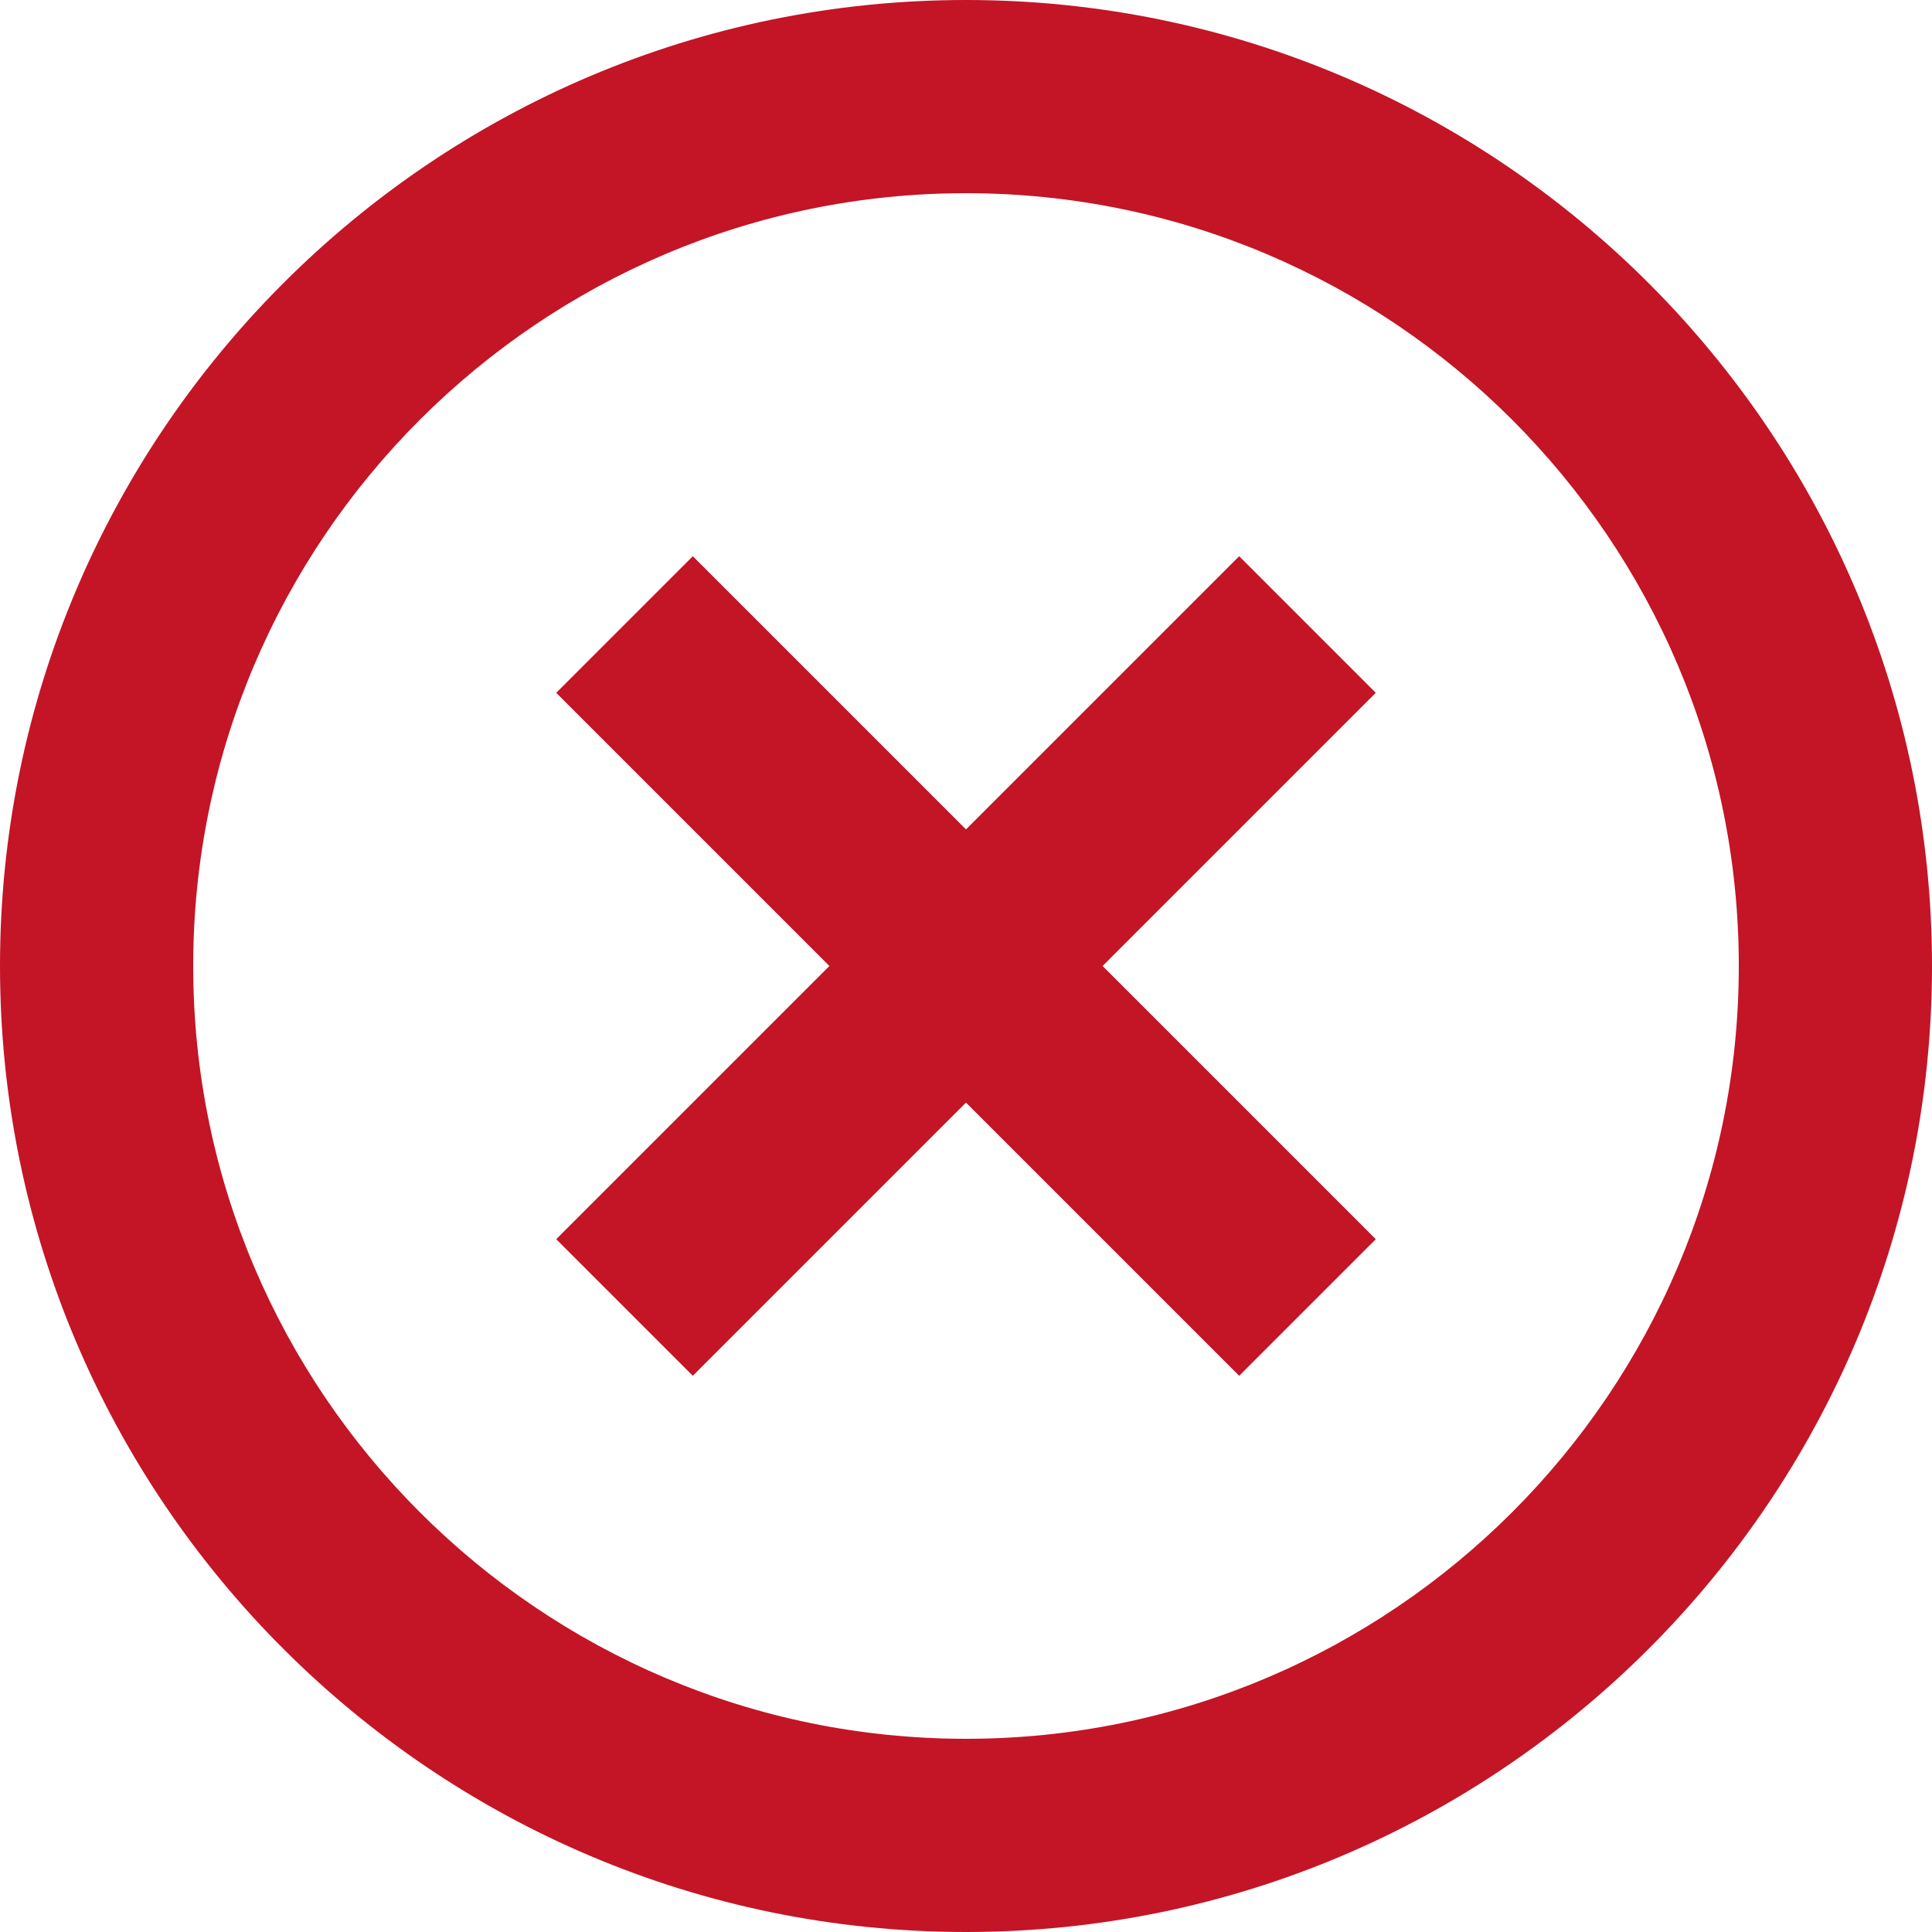 <svg width="40" height="40" viewBox="0 0 40 40" fill="none" xmlns="http://www.w3.org/2000/svg">
<path d="M14.344 28.484L20 22.828L25.656 28.484L28.484 25.656L22.828 20L28.484 14.344L25.656 11.516L20 17.172L14.344 11.516L11.516 14.344L17.172 20L11.516 25.656L14.344 28.484Z" fill="#C31526"/>
<path d="M20 40C31.028 40 40 31.028 40 20C40 8.972 31.028 0 20 0C8.972 0 0 8.972 0 20C0 31.028 8.972 40 20 40ZM20 4C28.822 4 36 11.178 36 20C36 28.822 28.822 36 20 36C11.178 36 4 28.822 4 20C4 11.178 11.178 4 20 4Z" fill="#C31526"/>
</svg>
